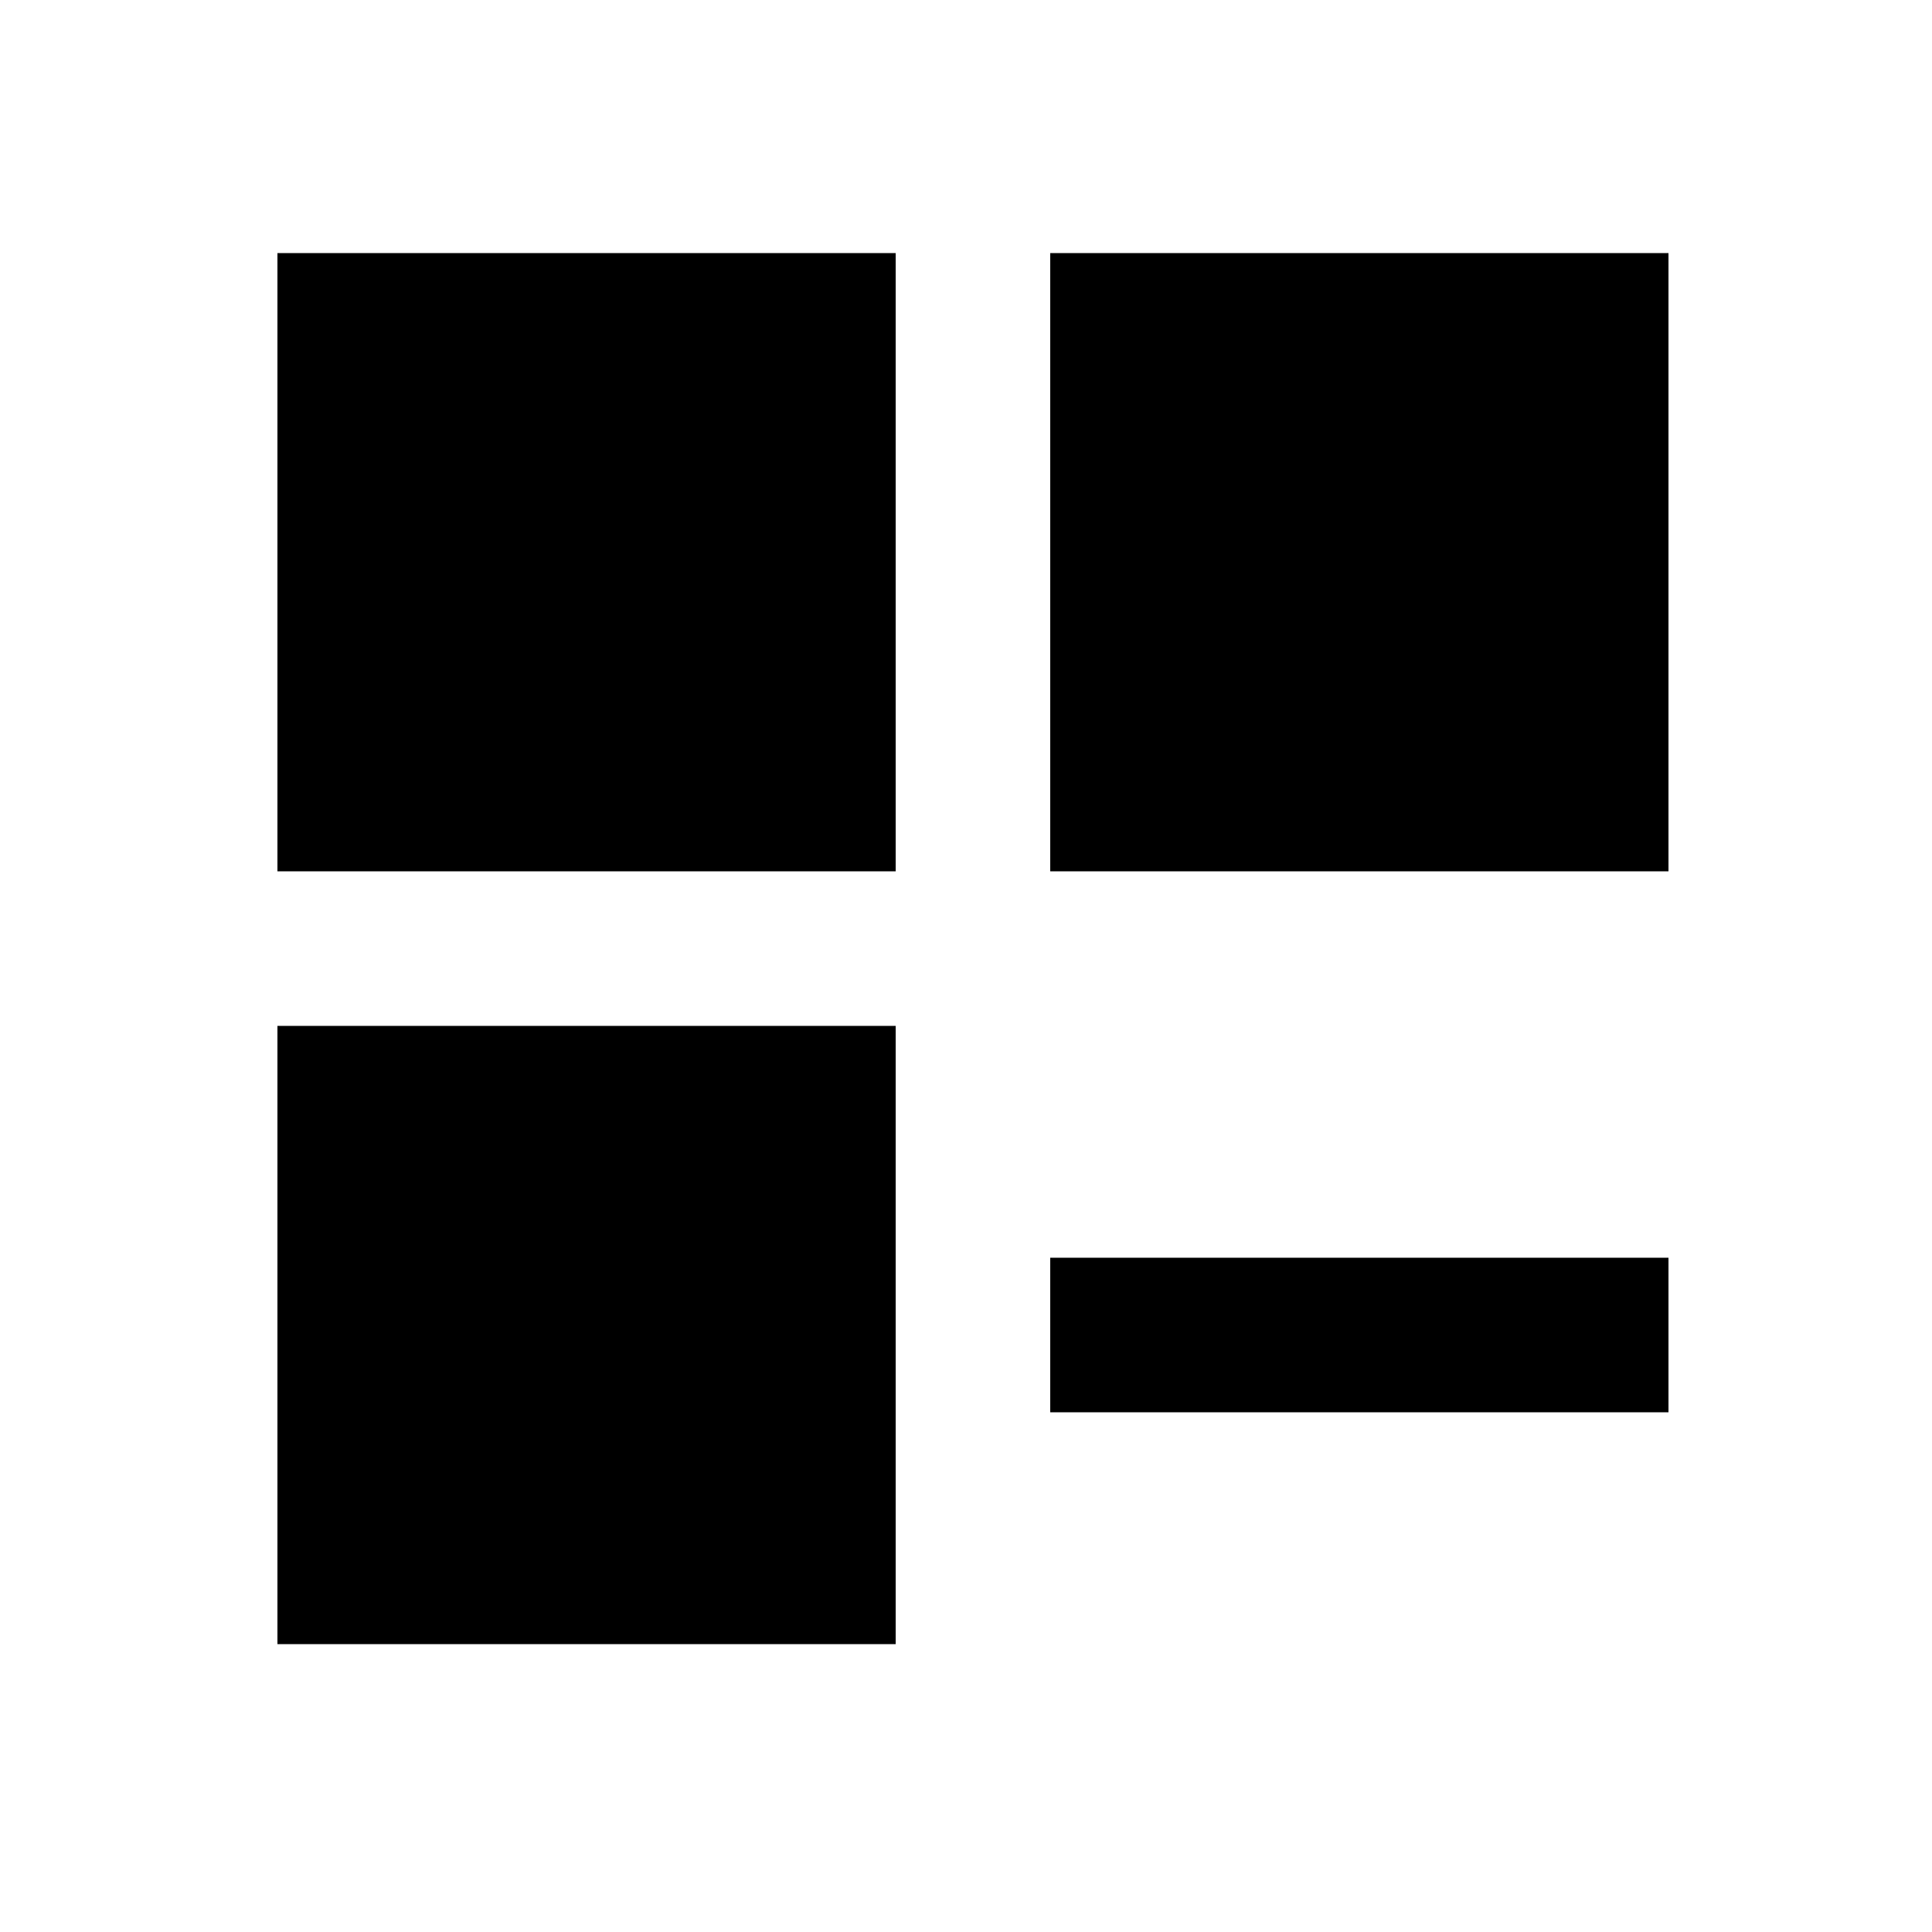 <svg width="25" height="25" viewBox="0 0 25 25" fill="none" xmlns="http://www.w3.org/2000/svg">
<g clip-path="url(#clip0_949_39786)">
<path d="M3.59 3.275H11.59V11.275H3.59V3.275ZM13.59 3.275H21.59V11.275H13.59V3.275ZM3.59 13.275H11.59V21.275H3.59V13.275ZM18.59 16.275H16.59H13.59V18.275H16.59H18.59H21.59V16.275H18.59Z" fill="black"/>
</g>
<defs>
<clipPath id="clip0_949_39786">
<rect width="24" height="24" fill="white" transform="translate(0.59 0.275)"/>
</clipPath>
</defs>
</svg>
